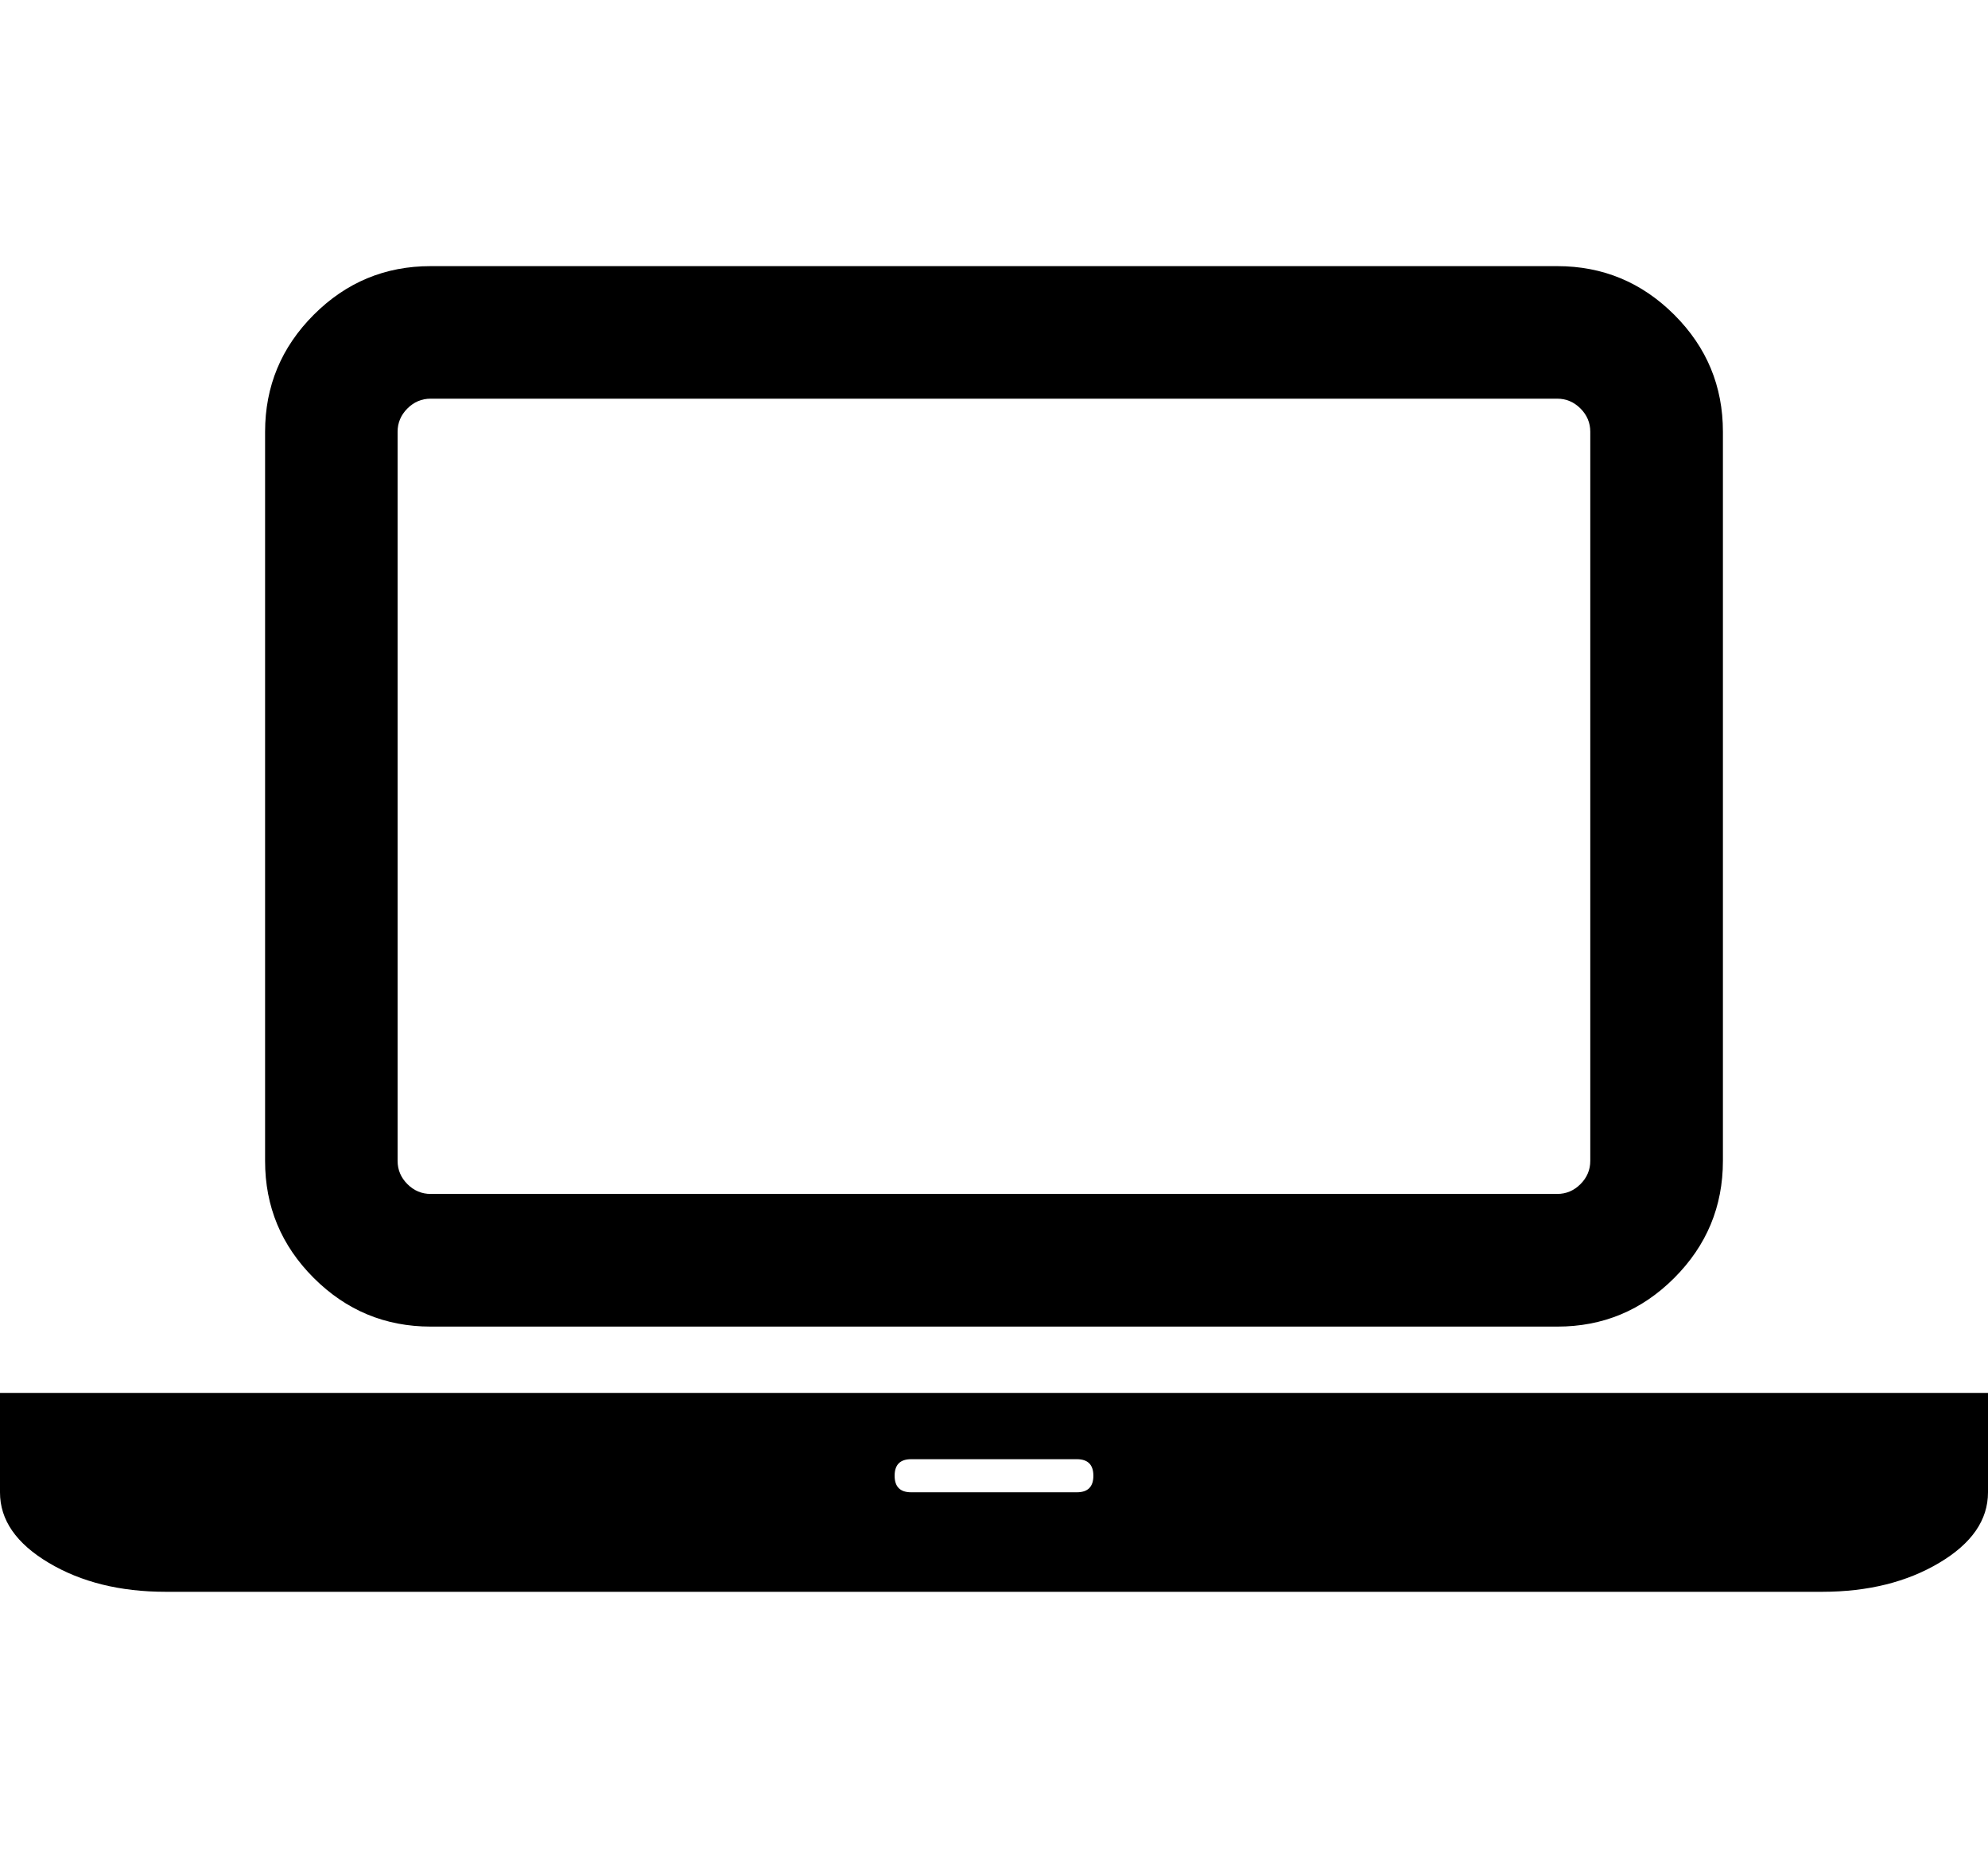 <?xml version="1.0" encoding="utf-8"?> <!-- Generator: IcoMoon.io --> <!DOCTYPE svg PUBLIC "-//W3C//DTD SVG 1.1//EN" "http://www.w3.org/Graphics/SVG/1.1/DTD/svg11.dtd"> <svg width="34.25" height="32" viewBox="0 0 34.25 32" xmlns="http://www.w3.org/2000/svg" xmlns:xlink="http://www.w3.org/1999/xlink" fill="#000000"><g><path d="M 7.421,22.85q-1.177,0 -2.016-0.838t-0.838-2.016l0-12.558 q0-1.177 0.838-2.016t 2.016-0.838l 19.408,0 q 1.177,0 2.016,0.838t 0.838,2.016l0,12.558 q0,1.177 -0.838,2.016t-2.016,0.838l-19.408,0 zM 6.85,7.437l0,12.558 q0,0.232 0.169,0.401t 0.401,0.169l 19.408,0 q 0.232,0 0.401-0.169t 0.169-0.401l0-12.558 q0-0.232 -0.169-0.401t-0.401-0.169l-19.408,0 q-0.232,0 -0.401,0.169t-0.169,0.401z M 31.396,23.992l 2.854,0 l0,1.713 q0,0.714 -0.838,1.213t-2.016,0.5l-28.542,0 q-1.177,0 -2.016-0.5t-0.838-1.213l0-1.713 l 2.854,0 l 28.542,0 zM 18.552,25.704q 0.285,0 0.285-0.285t-0.285-0.285l-2.854,0 q-0.285,0 -0.285,0.285t 0.285,0.285l 2.854,0 z"></path></g></svg>